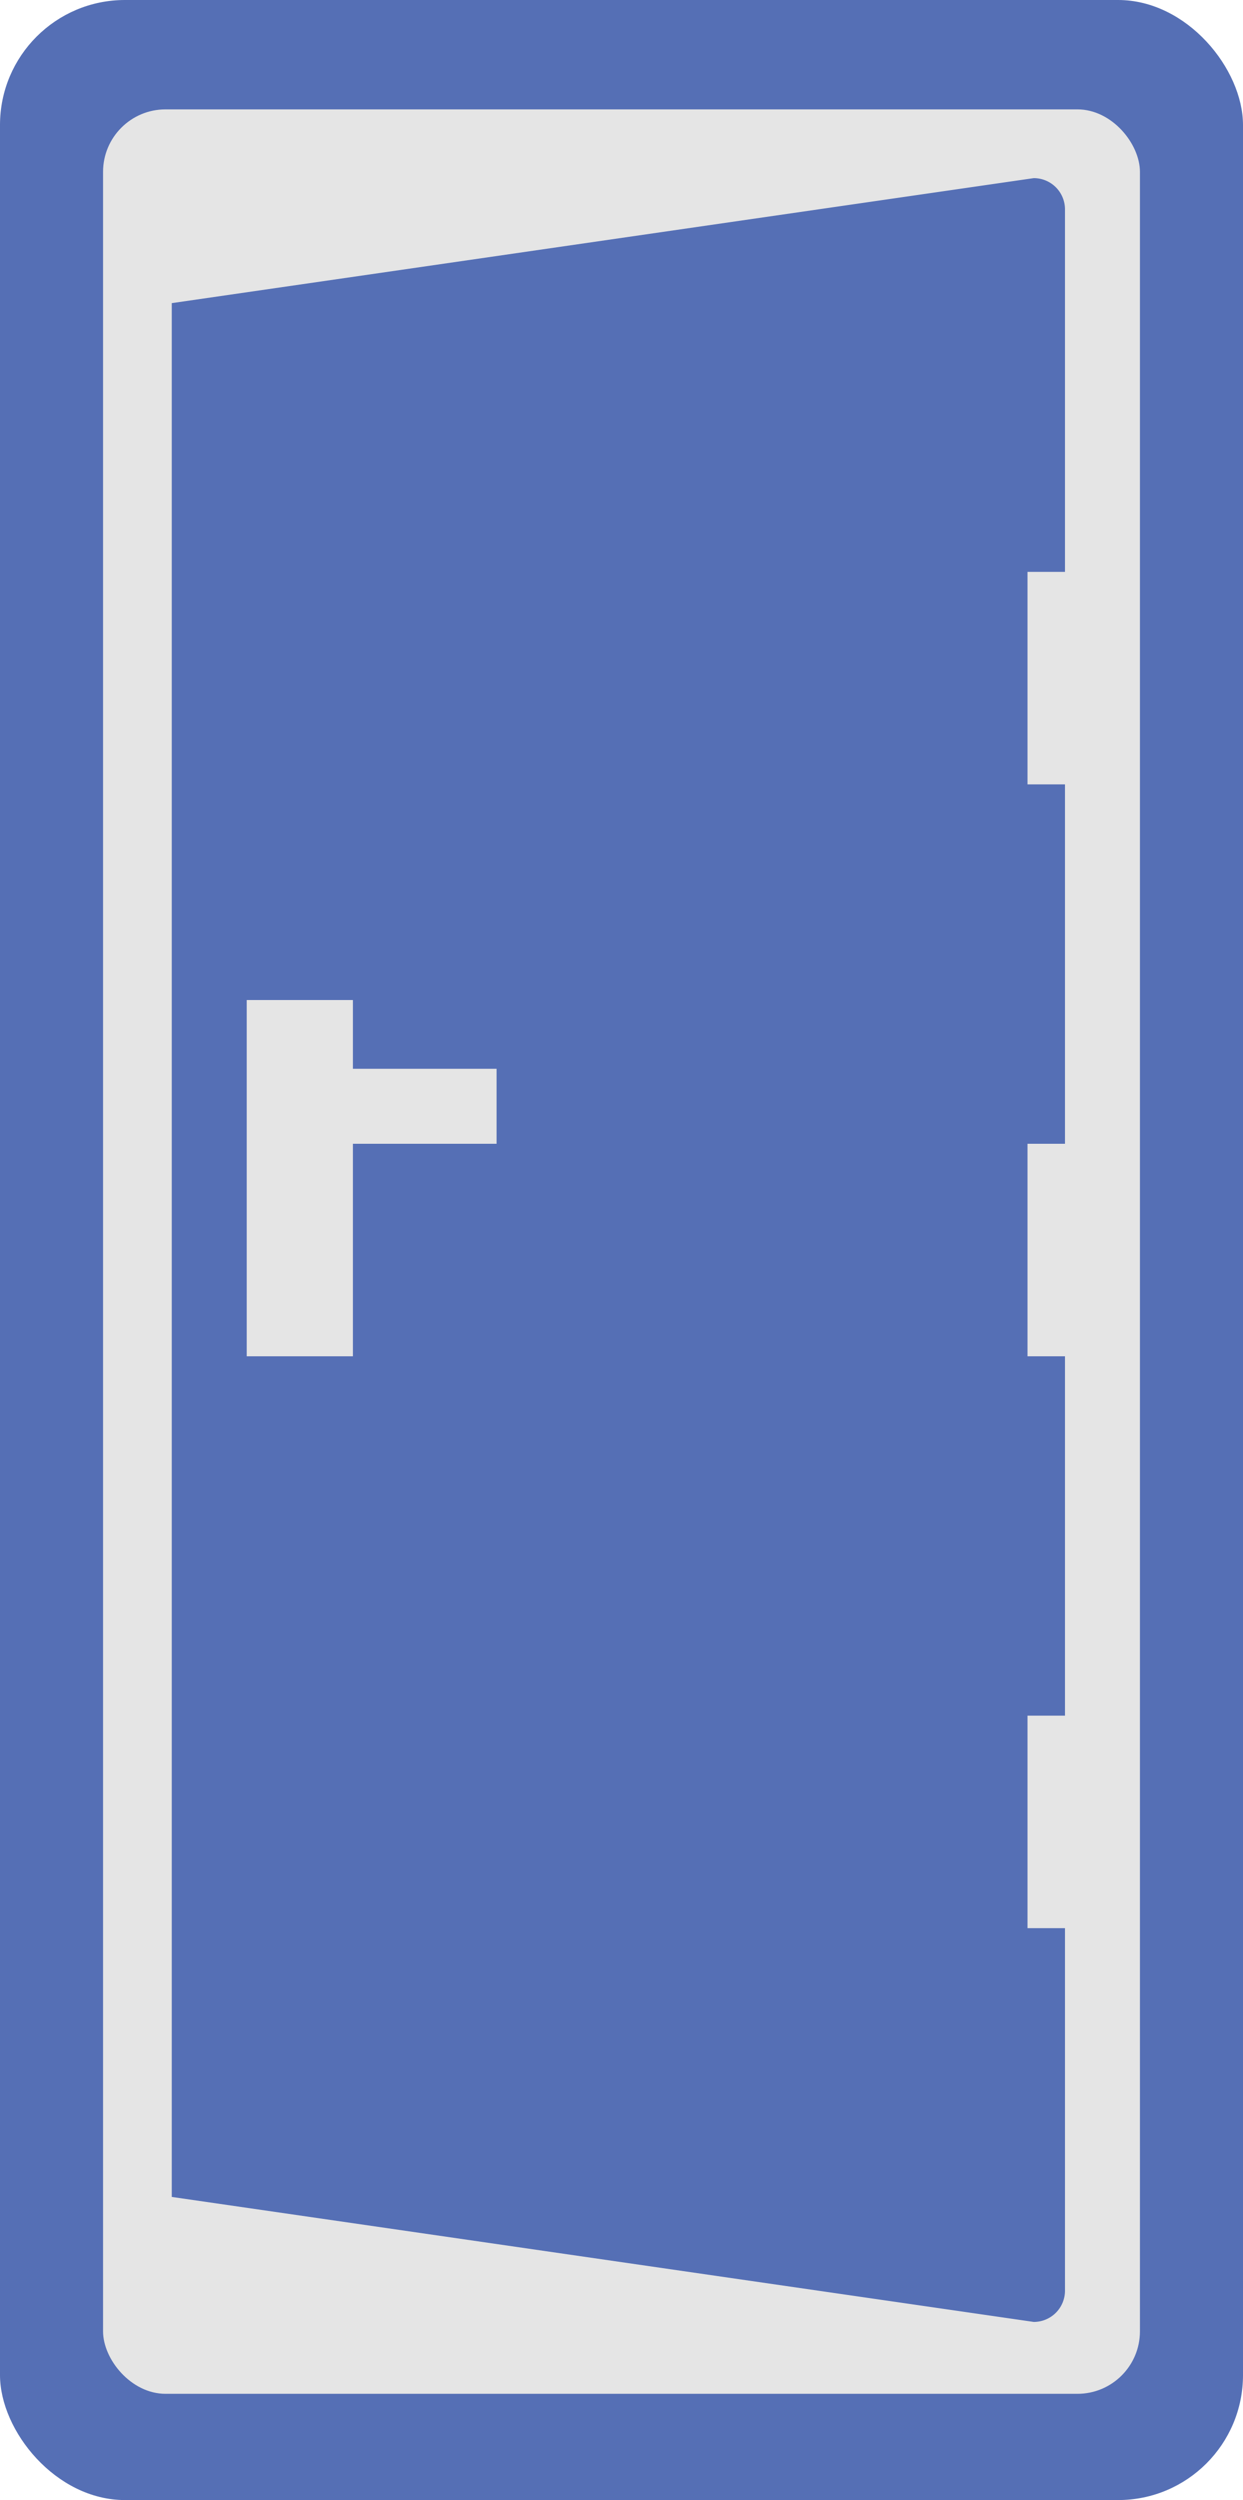 <svg id="单开门开" xmlns="http://www.w3.org/2000/svg" width="398" height="800" viewBox="0 0 398 800">
  <defs>
    <style>
      .cls-1, .cls-3 {
        fill: #556fb5;
      }

      .cls-2 {
        fill: #e5e5e5;
      }

      .cls-3 {
        fill-rule: evenodd;
      }
    </style>
  </defs>
  <rect id="矩形_39" data-name="矩形 39" class="cls-1" width="398" height="800" rx="40" ry="40"/>
  <rect id="矩形_39_拷贝" data-name="矩形 39 拷贝" class="cls-2" x="33" y="35" width="332" height="731" rx="20" ry="20"/>
  <path id="矩形_40" data-name="矩形 40" class="cls-3" d="M687,743L411,703V97L687,57a10,10,0,0,1,10,10V733A10,10,0,0,1,687,743ZM435,320h34V434H435V320Zm34,22h46v24H469V342ZM685,183h12v68H685V183Zm0,183h12v68H685V366Zm0,183h12v68H685V549Z" transform="translate(-356)"/>
</svg>
